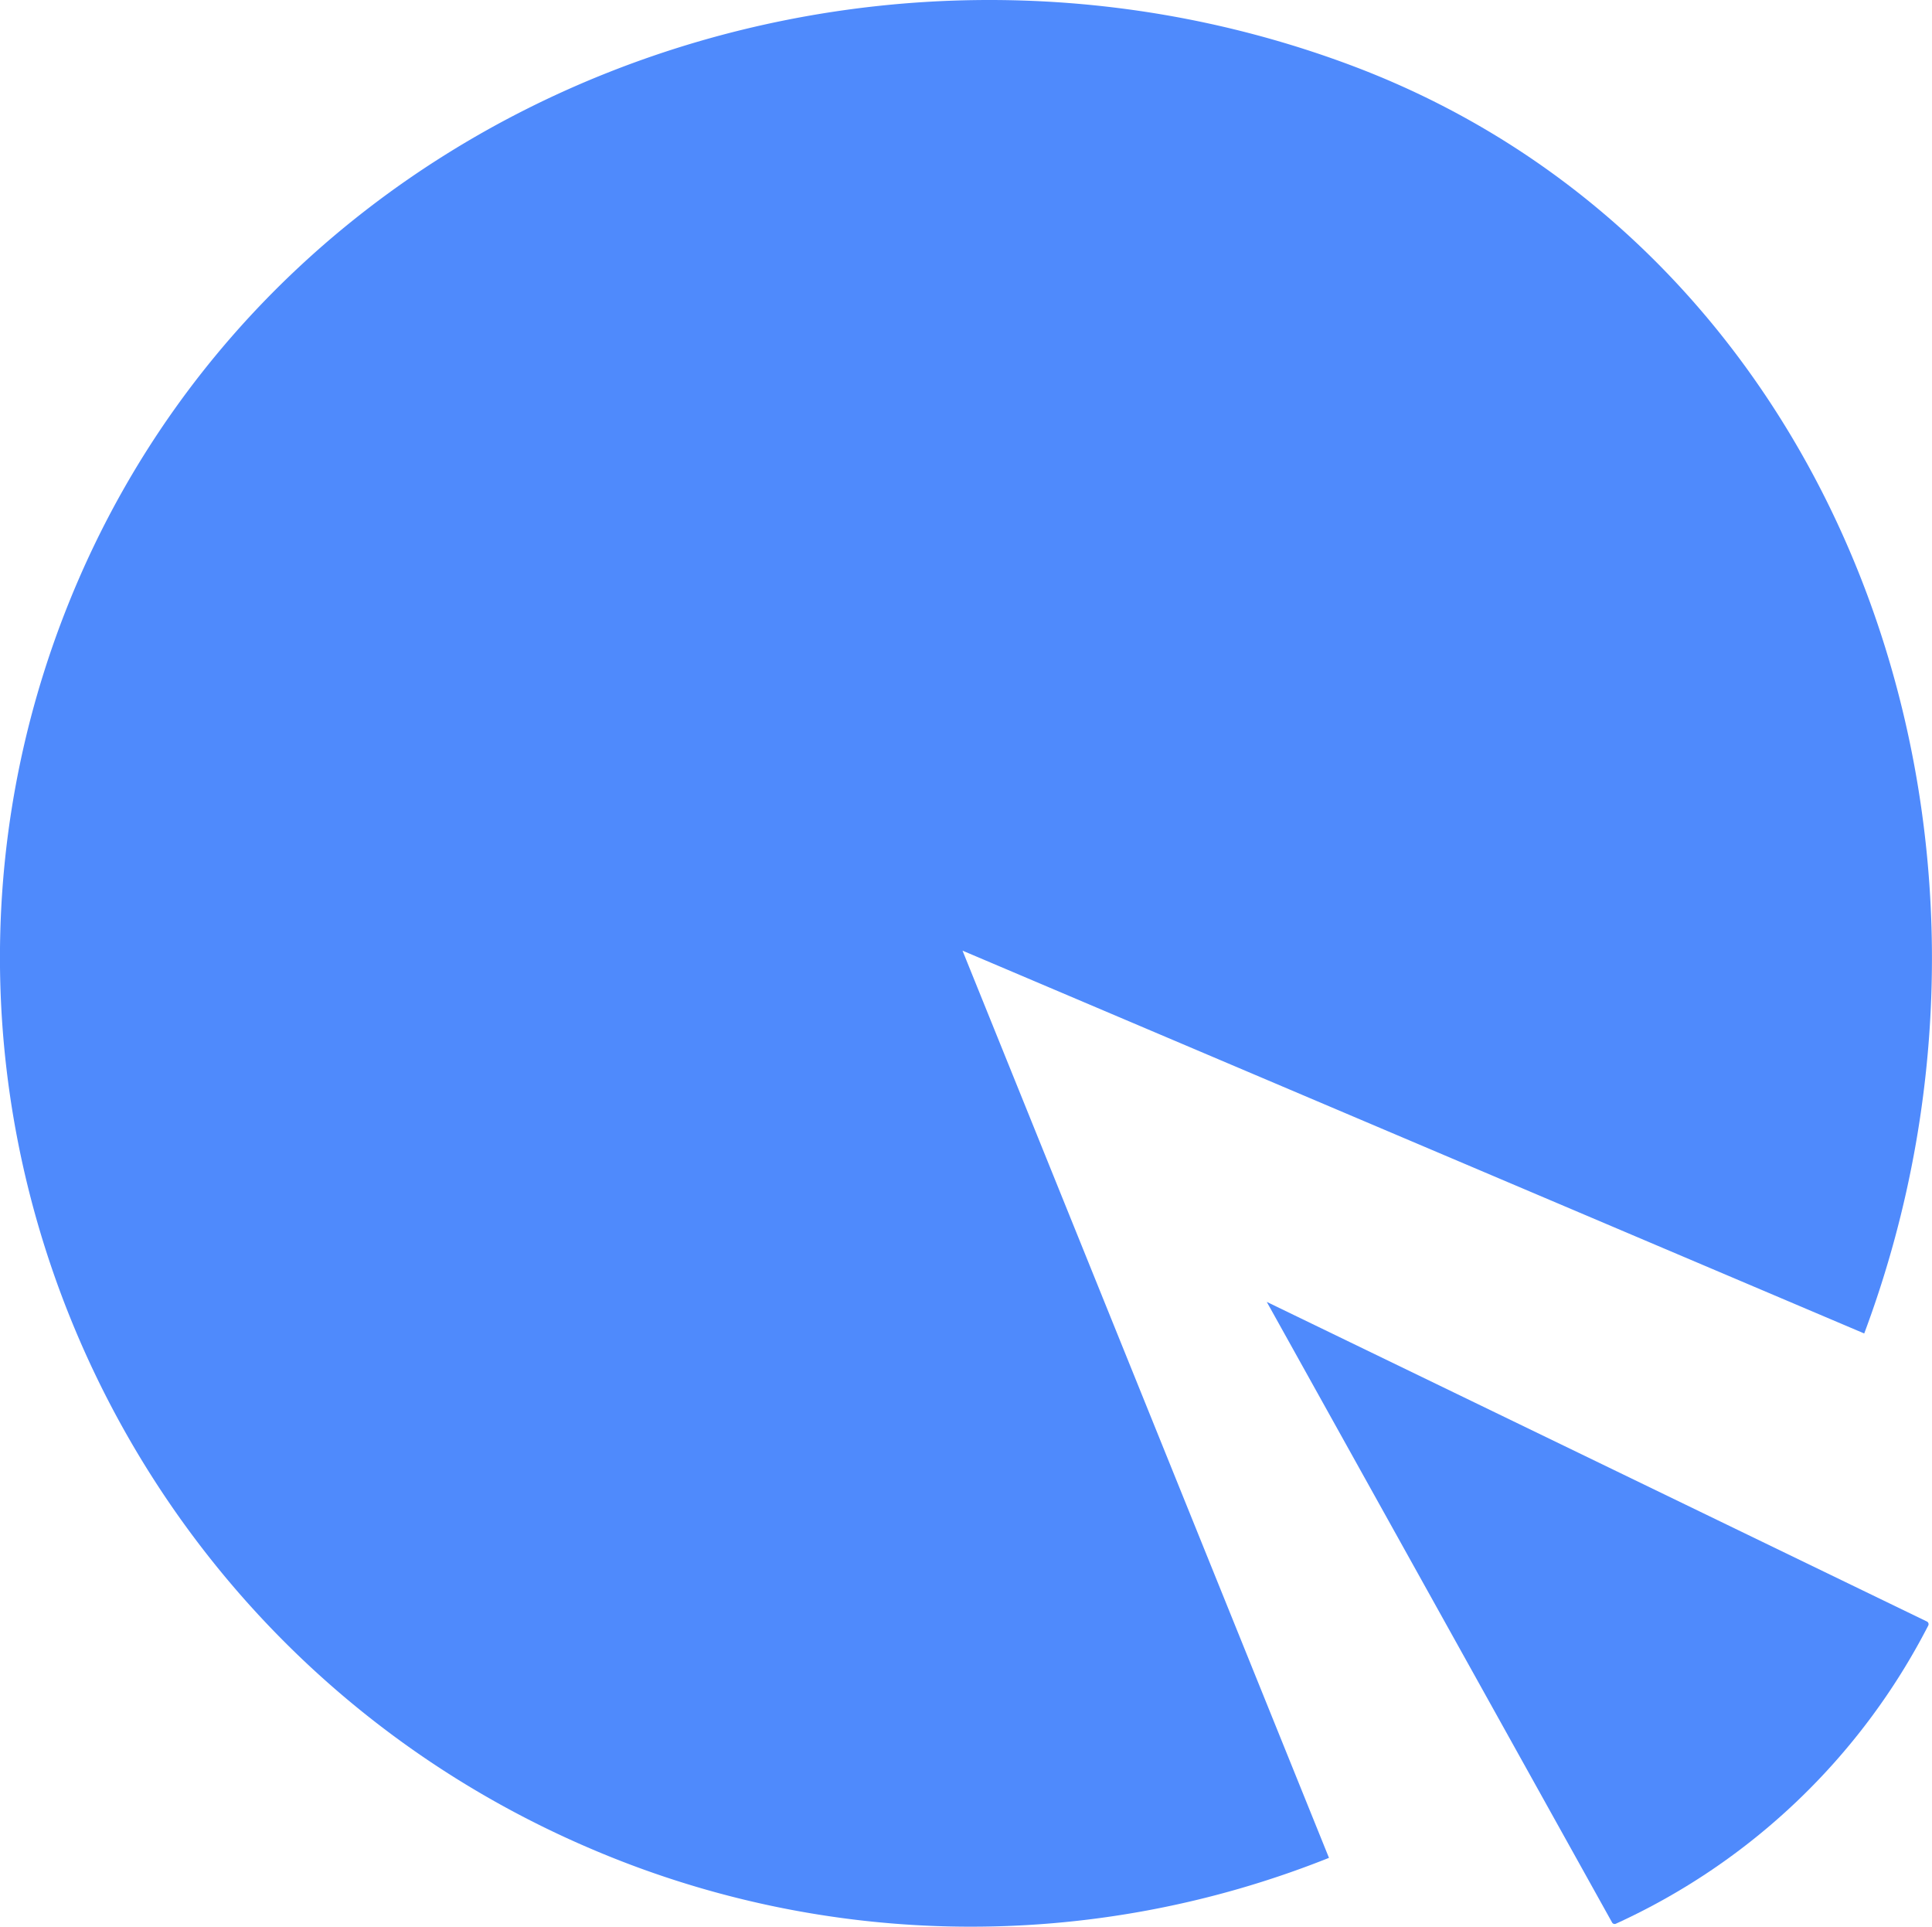 <svg id="pie-chart" xmlns="http://www.w3.org/2000/svg" width="143.521" height="143.099" viewBox="0 0 143.521 143.099">
  <path id="Path_3112" data-name="Path 3112" d="M71.5,70.689l66.985,28.433c13.85-37.03-1.537-80.545-38.214-94.219-36.35-13.555-78.787,2.224-94.4,38.14-15.851,36.466,1.539,78.866,38.14,94.4a71.745,71.745,0,0,0,54.713.626Z" transform="translate(0.001 -0.085)" fill="#4f8afc"/>
  <path id="Path_3113" data-name="Path 3113" d="M52.631,75.7a48.866,48.866,0,0,0,23.21-22.151.222.222,0,0,0-.11-.3L26.7,29.515,52.337,75.578A.221.221,0,0,0,52.631,75.7Z" transform="translate(67.403 67.177)" fill="#4f8afc"/>
</svg>
